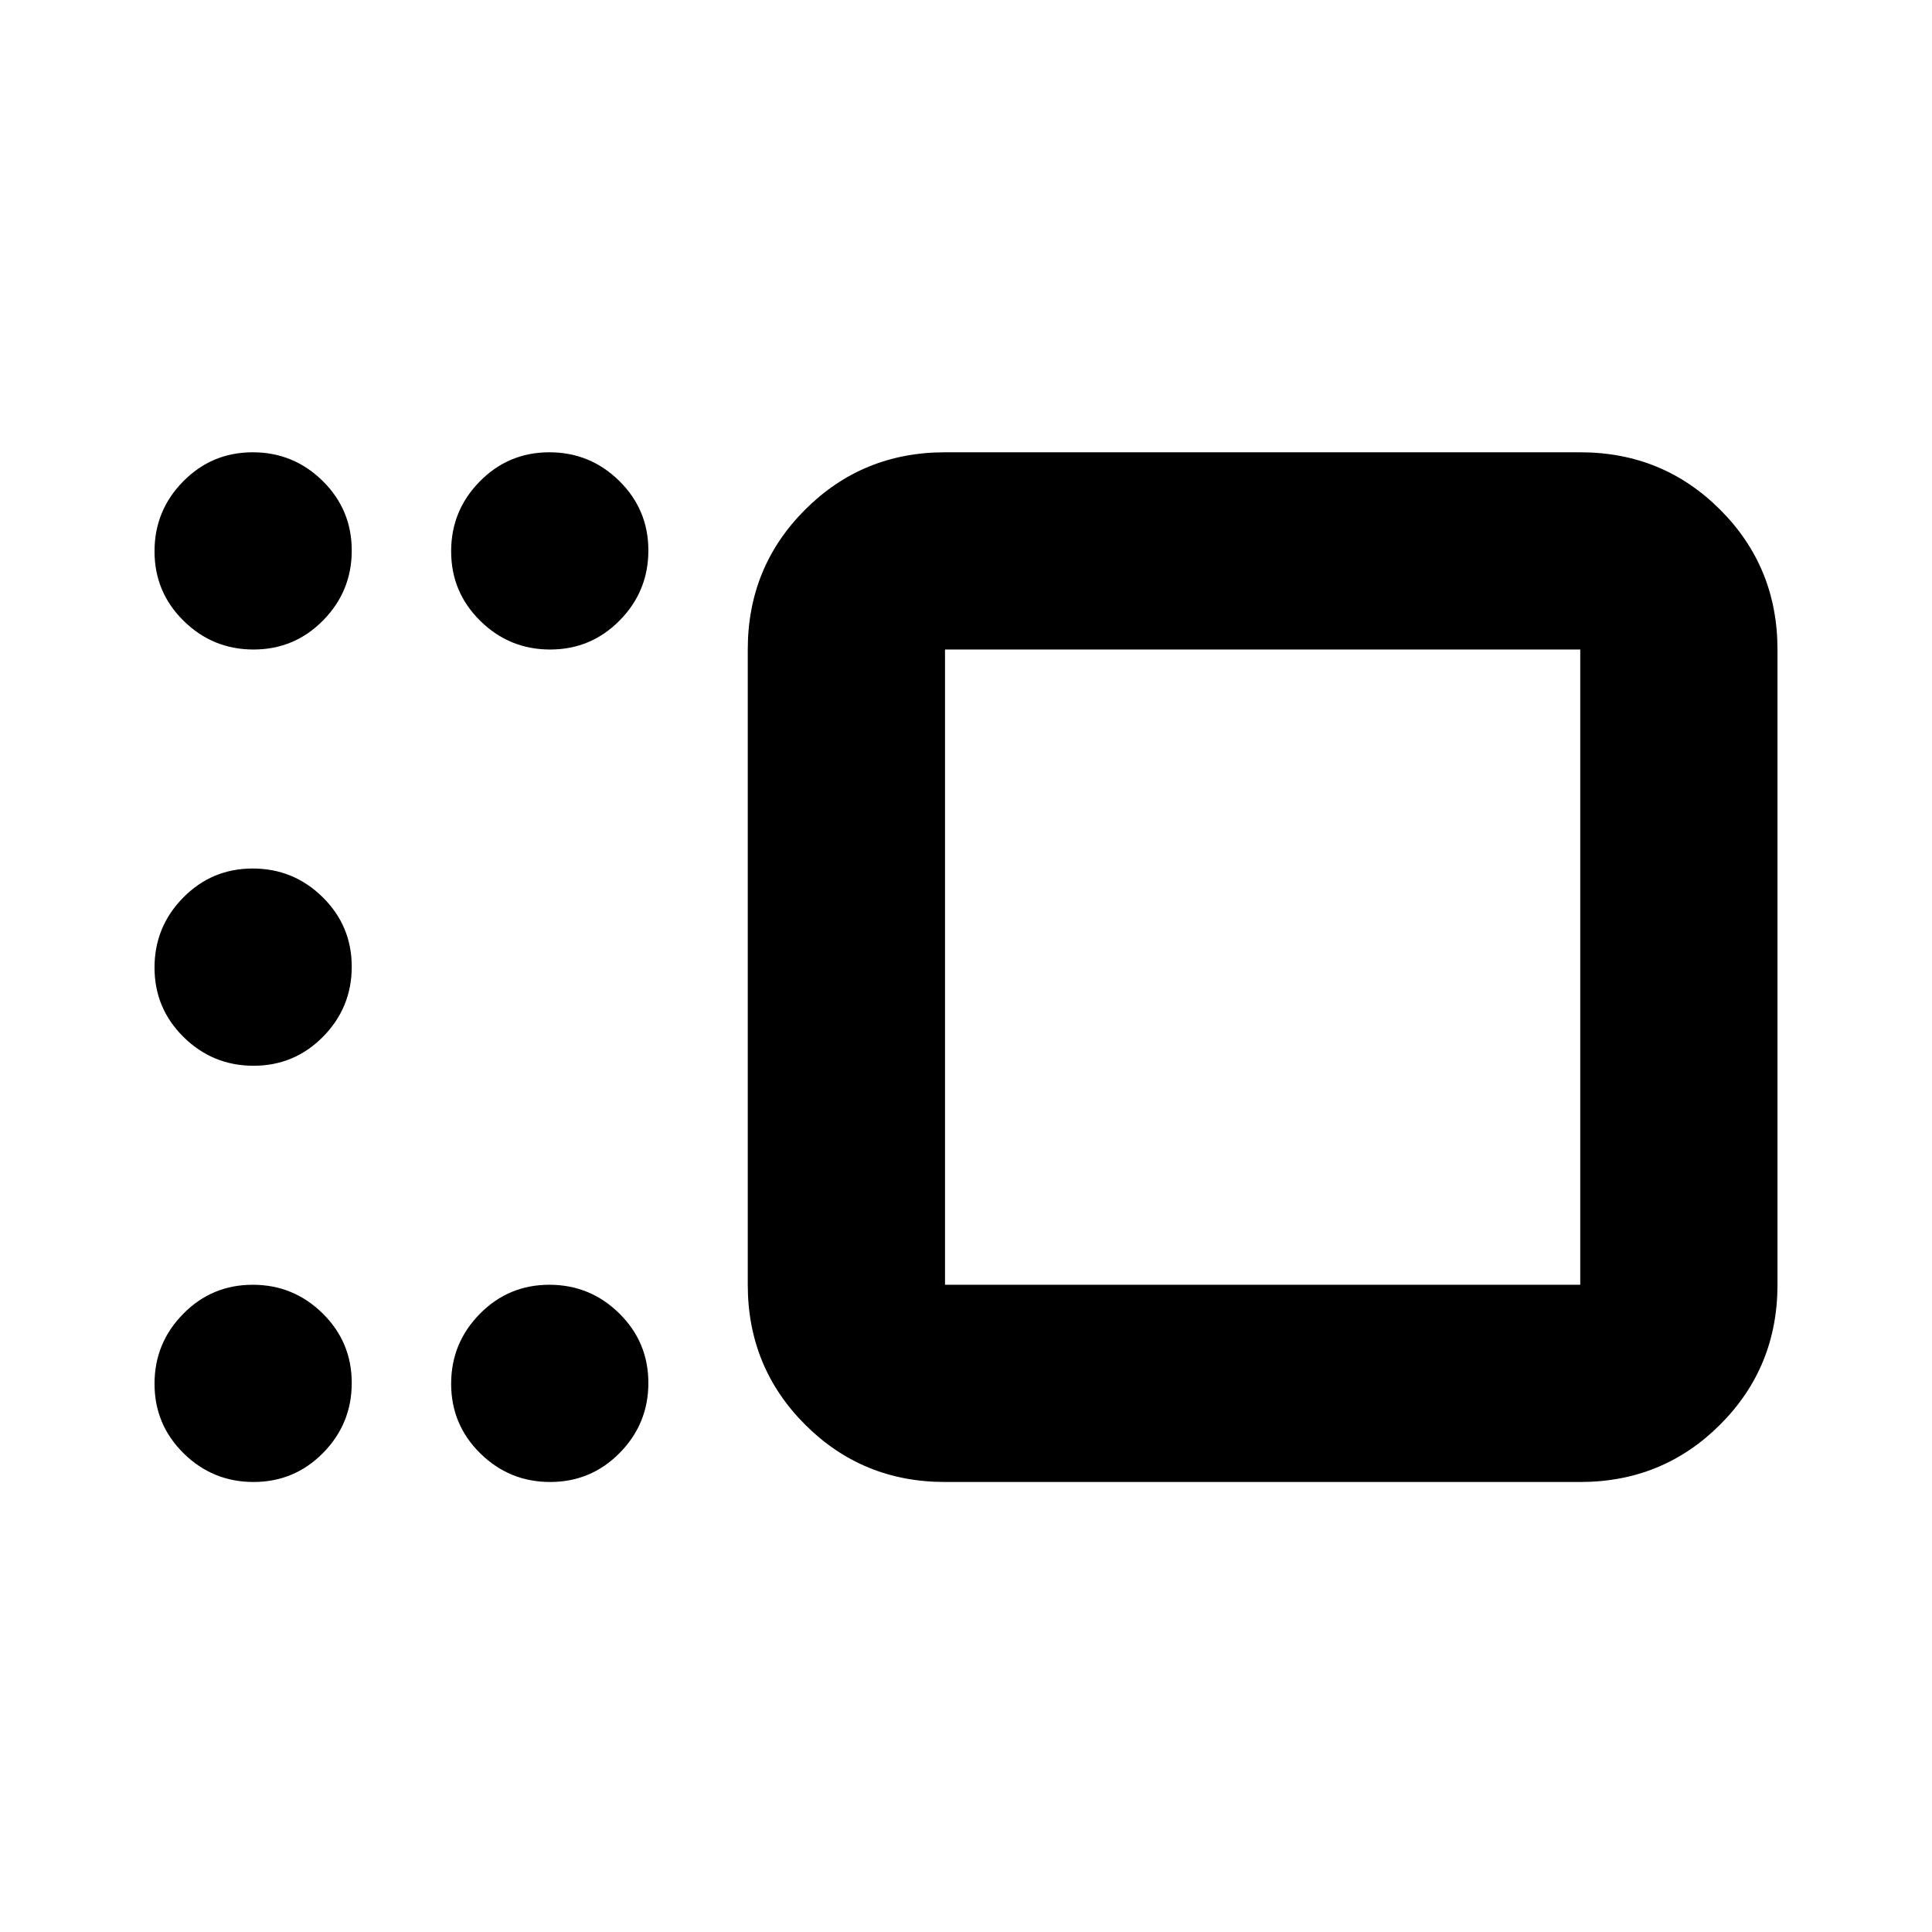 <svg xmlns="http://www.w3.org/2000/svg" height="20" viewBox="0 -960 960 960" width="20"><path d="M469.57-223.61q-41.01 0-69.51-28.5-28.5-28.49-28.5-69.5v-315.65q0-41.01 28.5-69.5 28.5-28.5 69.51-28.5h315.65q41 0 69.5 28.5 28.5 28.49 28.5 69.5v315.65q0 41.01-28.5 69.5-28.5 28.5-69.5 28.5H469.57Zm0-413.65v315.65h315.65v-315.65H469.57Zm-196.19 0q-20.29 0-34.75-14.25-14.46-14.24-14.46-34.54 0-20.3 14.25-34.75 14.25-14.46 34.54-14.46 20.3 0 34.76 14.24 14.45 14.25 14.45 34.55 0 20.3-14.24 34.75-14.25 14.46-34.55 14.46Zm-147.39 0q-20.29 0-34.75-14.25-14.46-14.24-14.46-34.54 0-20.3 14.25-34.75 14.24-14.46 34.54-14.46 20.3 0 34.76 14.24 14.45 14.25 14.45 34.55 0 20.3-14.24 34.75-14.25 14.46-34.55 14.46Zm0 206.83q-20.29 0-34.75-14.25t-14.46-34.54q0-20.3 14.25-34.76 14.24-14.46 34.54-14.46 20.3 0 34.76 14.25 14.45 14.25 14.45 34.54 0 20.3-14.24 34.76-14.25 14.46-34.55 14.46Zm0 206.82q-20.29 0-34.75-14.24-14.46-14.25-14.46-34.55 0-20.3 14.25-34.75 14.24-14.46 34.54-14.46 20.3 0 34.76 14.25 14.45 14.24 14.45 34.54 0 20.3-14.24 34.76-14.25 14.45-34.55 14.45Zm147.39 0q-20.29 0-34.75-14.24-14.46-14.25-14.46-34.55 0-20.3 14.25-34.75 14.25-14.46 34.54-14.46 20.3 0 34.76 14.25 14.45 14.24 14.45 34.54 0 20.3-14.24 34.76-14.25 14.45-34.55 14.45Zm354.01-255.82Z"/></svg>